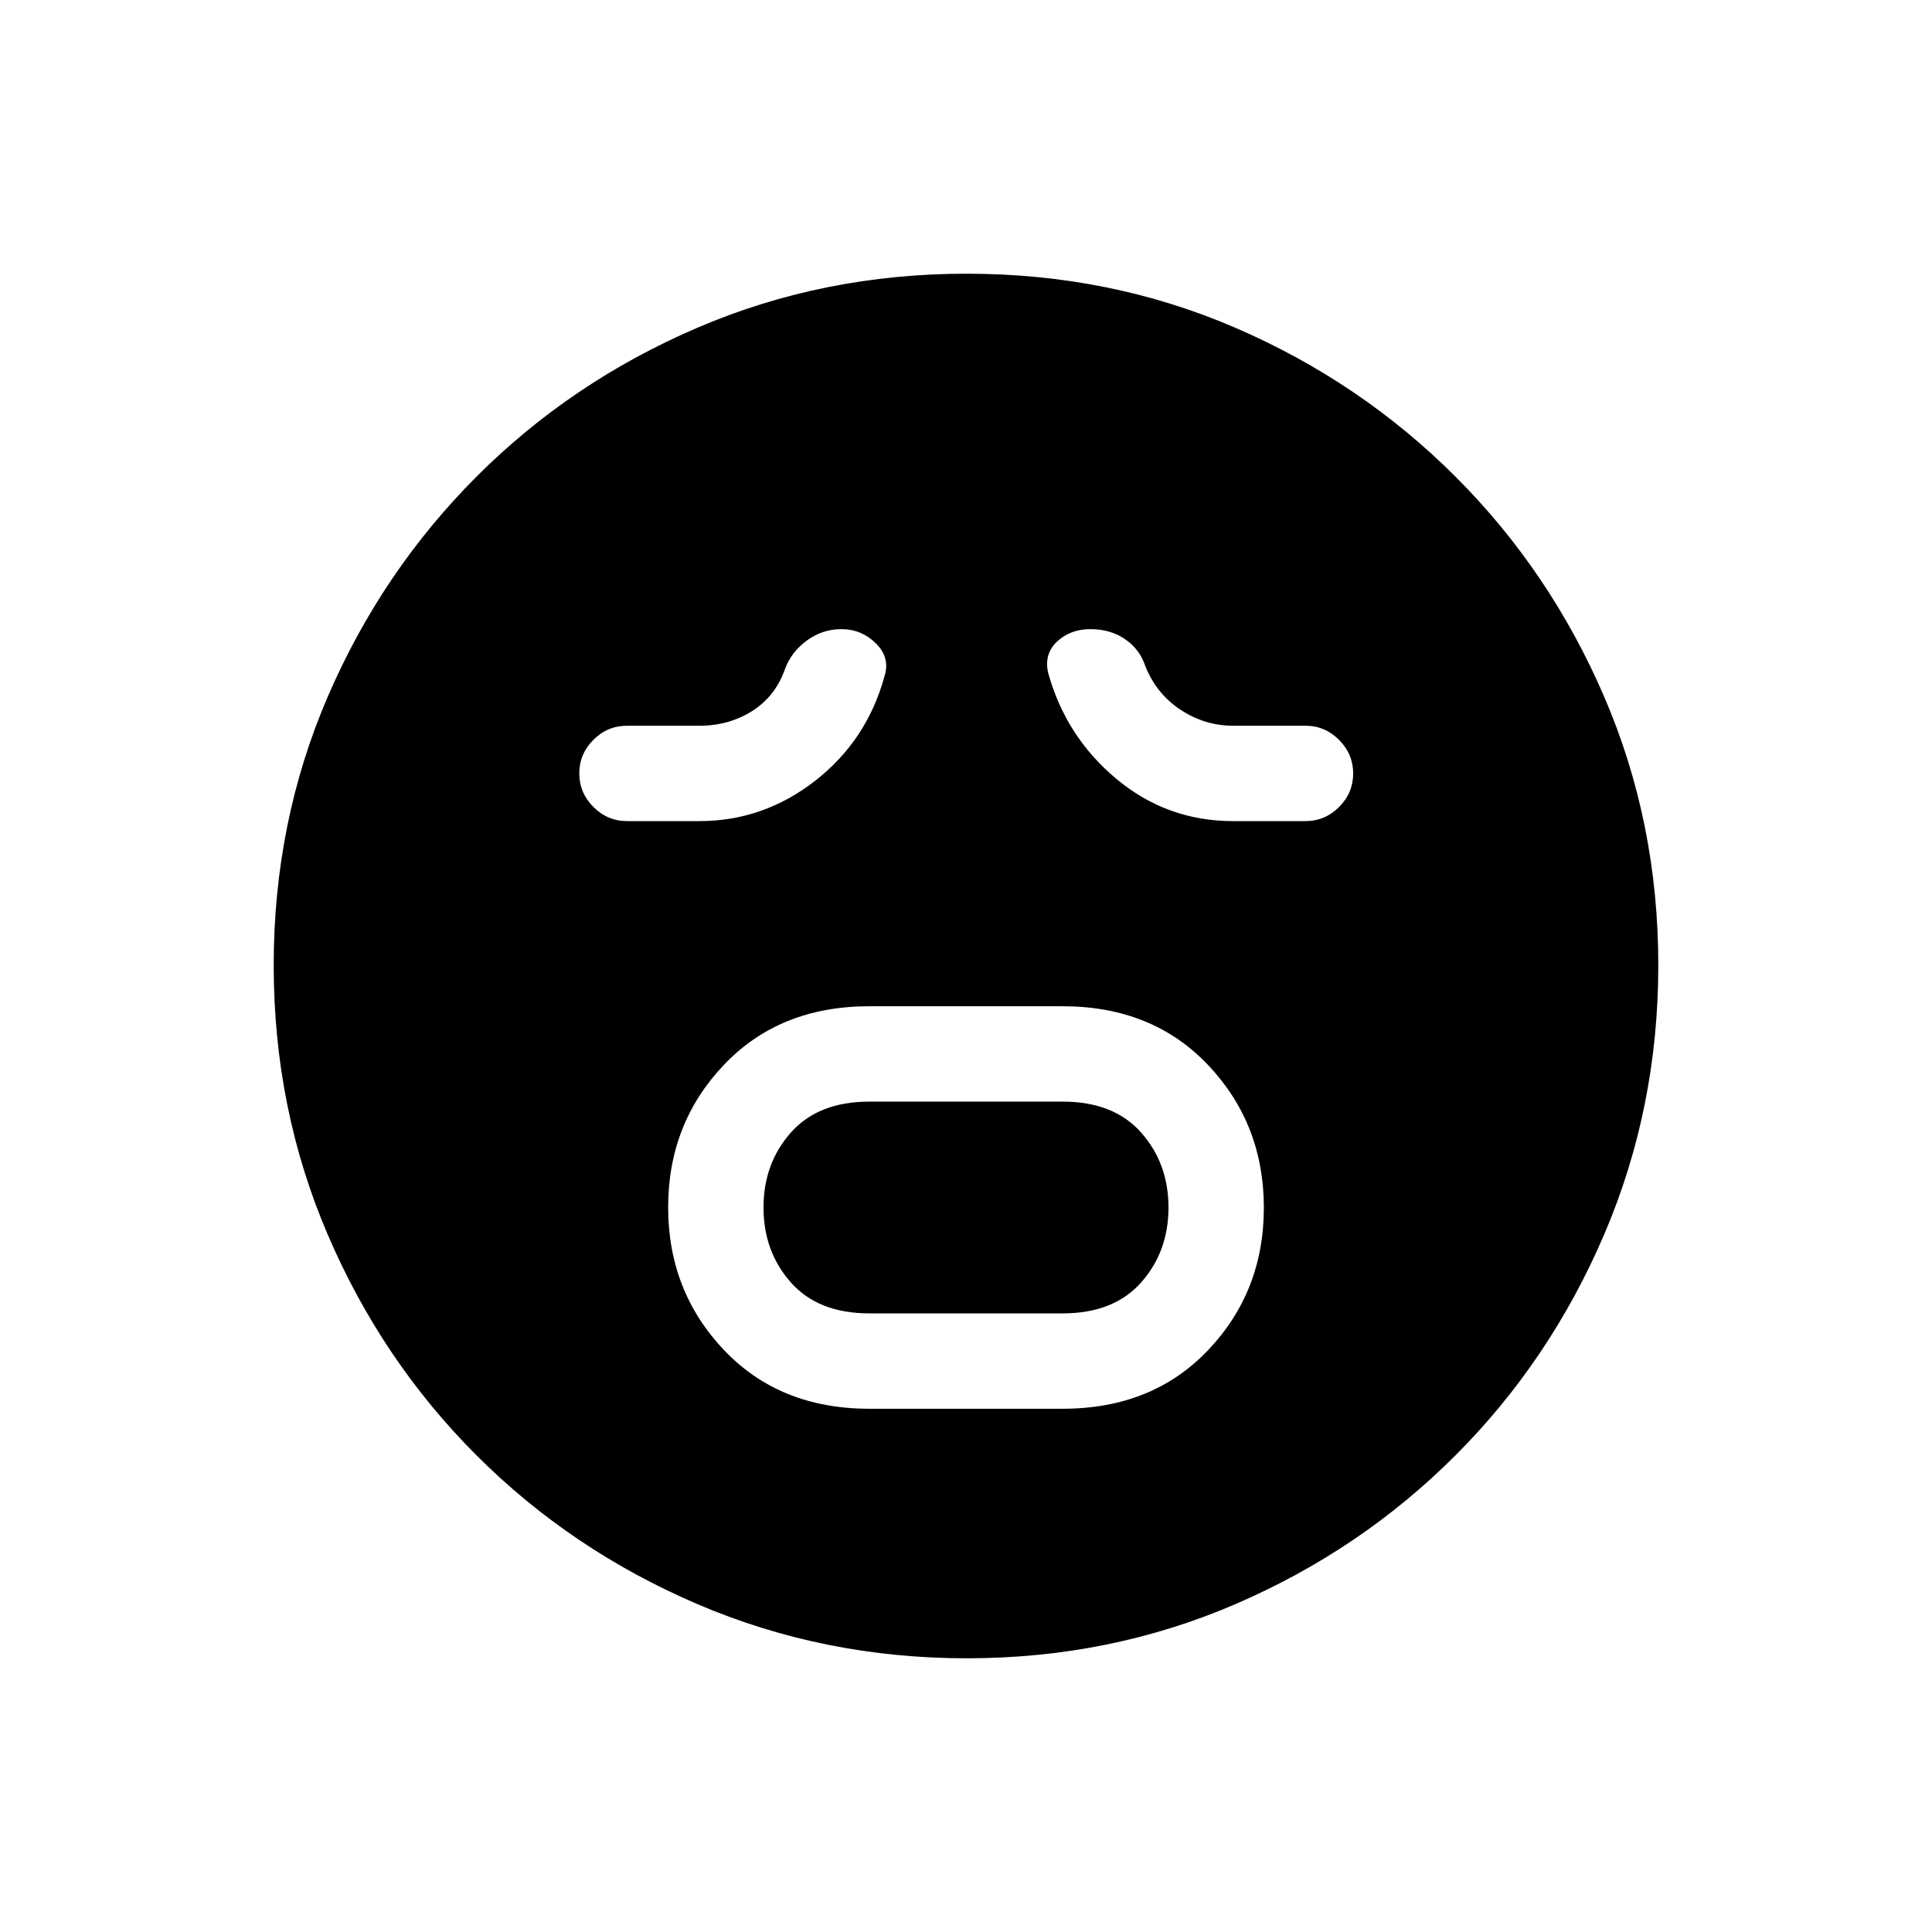 <svg xmlns="http://www.w3.org/2000/svg" height="20" viewBox="0 -960 960 960" width="20"><path d="M432-260h96q44.615 0 72.308-29.14Q628-318.28 628-359.91q0-41.629-27.692-70.859Q572.615-460 528-460h-96q-44.615 0-72.308 29.14Q332-401.72 332-360.09q0 41.629 27.692 70.859Q387.385-260 432-260Zm0-47.385q-25.385 0-39-15.346-13.615-15.346-13.615-37.269T393-397.269q13.615-15.346 39-15.346h96q25.385 0 39 15.346 13.615 15.346 13.615 37.269T567-322.731q-13.615 15.346-39 15.346h-96ZM347.538-552q31.765 0 57.46-20 25.694-20 34.464-51.846 3-9.321-4.204-16.43-7.203-7.109-17.185-7.109-9.452 0-17.186 5.693-7.733 5.692-10.81 14.077-4.769 13.615-16.331 20.923-11.562 7.307-26.208 7.307h-36q-9.666 0-16.679 7.003-7.013 7.003-7.013 16.654t7.013 16.69Q301.872-552 311.538-552h36Zm265.154 0h36q9.667 0 16.68-7.003 7.013-7.002 7.013-16.654 0-9.651-7.013-16.689-7.013-7.039-16.68-7.039h-36q-13.934 0-25.935-7.838-12.002-7.838-17.603-21.623-2.692-8.385-9.984-13.462t-17.371-5.077q-9.865 0-16.447 6.087-6.583 6.087-4.583 15.452Q529.538-594 554.692-573q25.154 21 58 21ZM480.409-136q-70.948 0-133.685-26.839-62.737-26.84-109.865-73.922-47.127-47.082-73.993-109.716Q136-409.111 136-480.325q0-71.214 26.839-133.451 26.84-62.237 73.922-109.365 47.082-47.127 109.716-73.993Q409.111-824 480.325-824q71.214 0 133.451 26.839 62.237 26.84 109.365 73.922 47.127 47.082 73.993 109.482Q824-551.357 824-480.409q0 70.948-26.839 133.685-26.84 62.737-73.922 109.865-47.082 47.127-109.482 73.993Q551.357-136 480.409-136Z"/></svg>